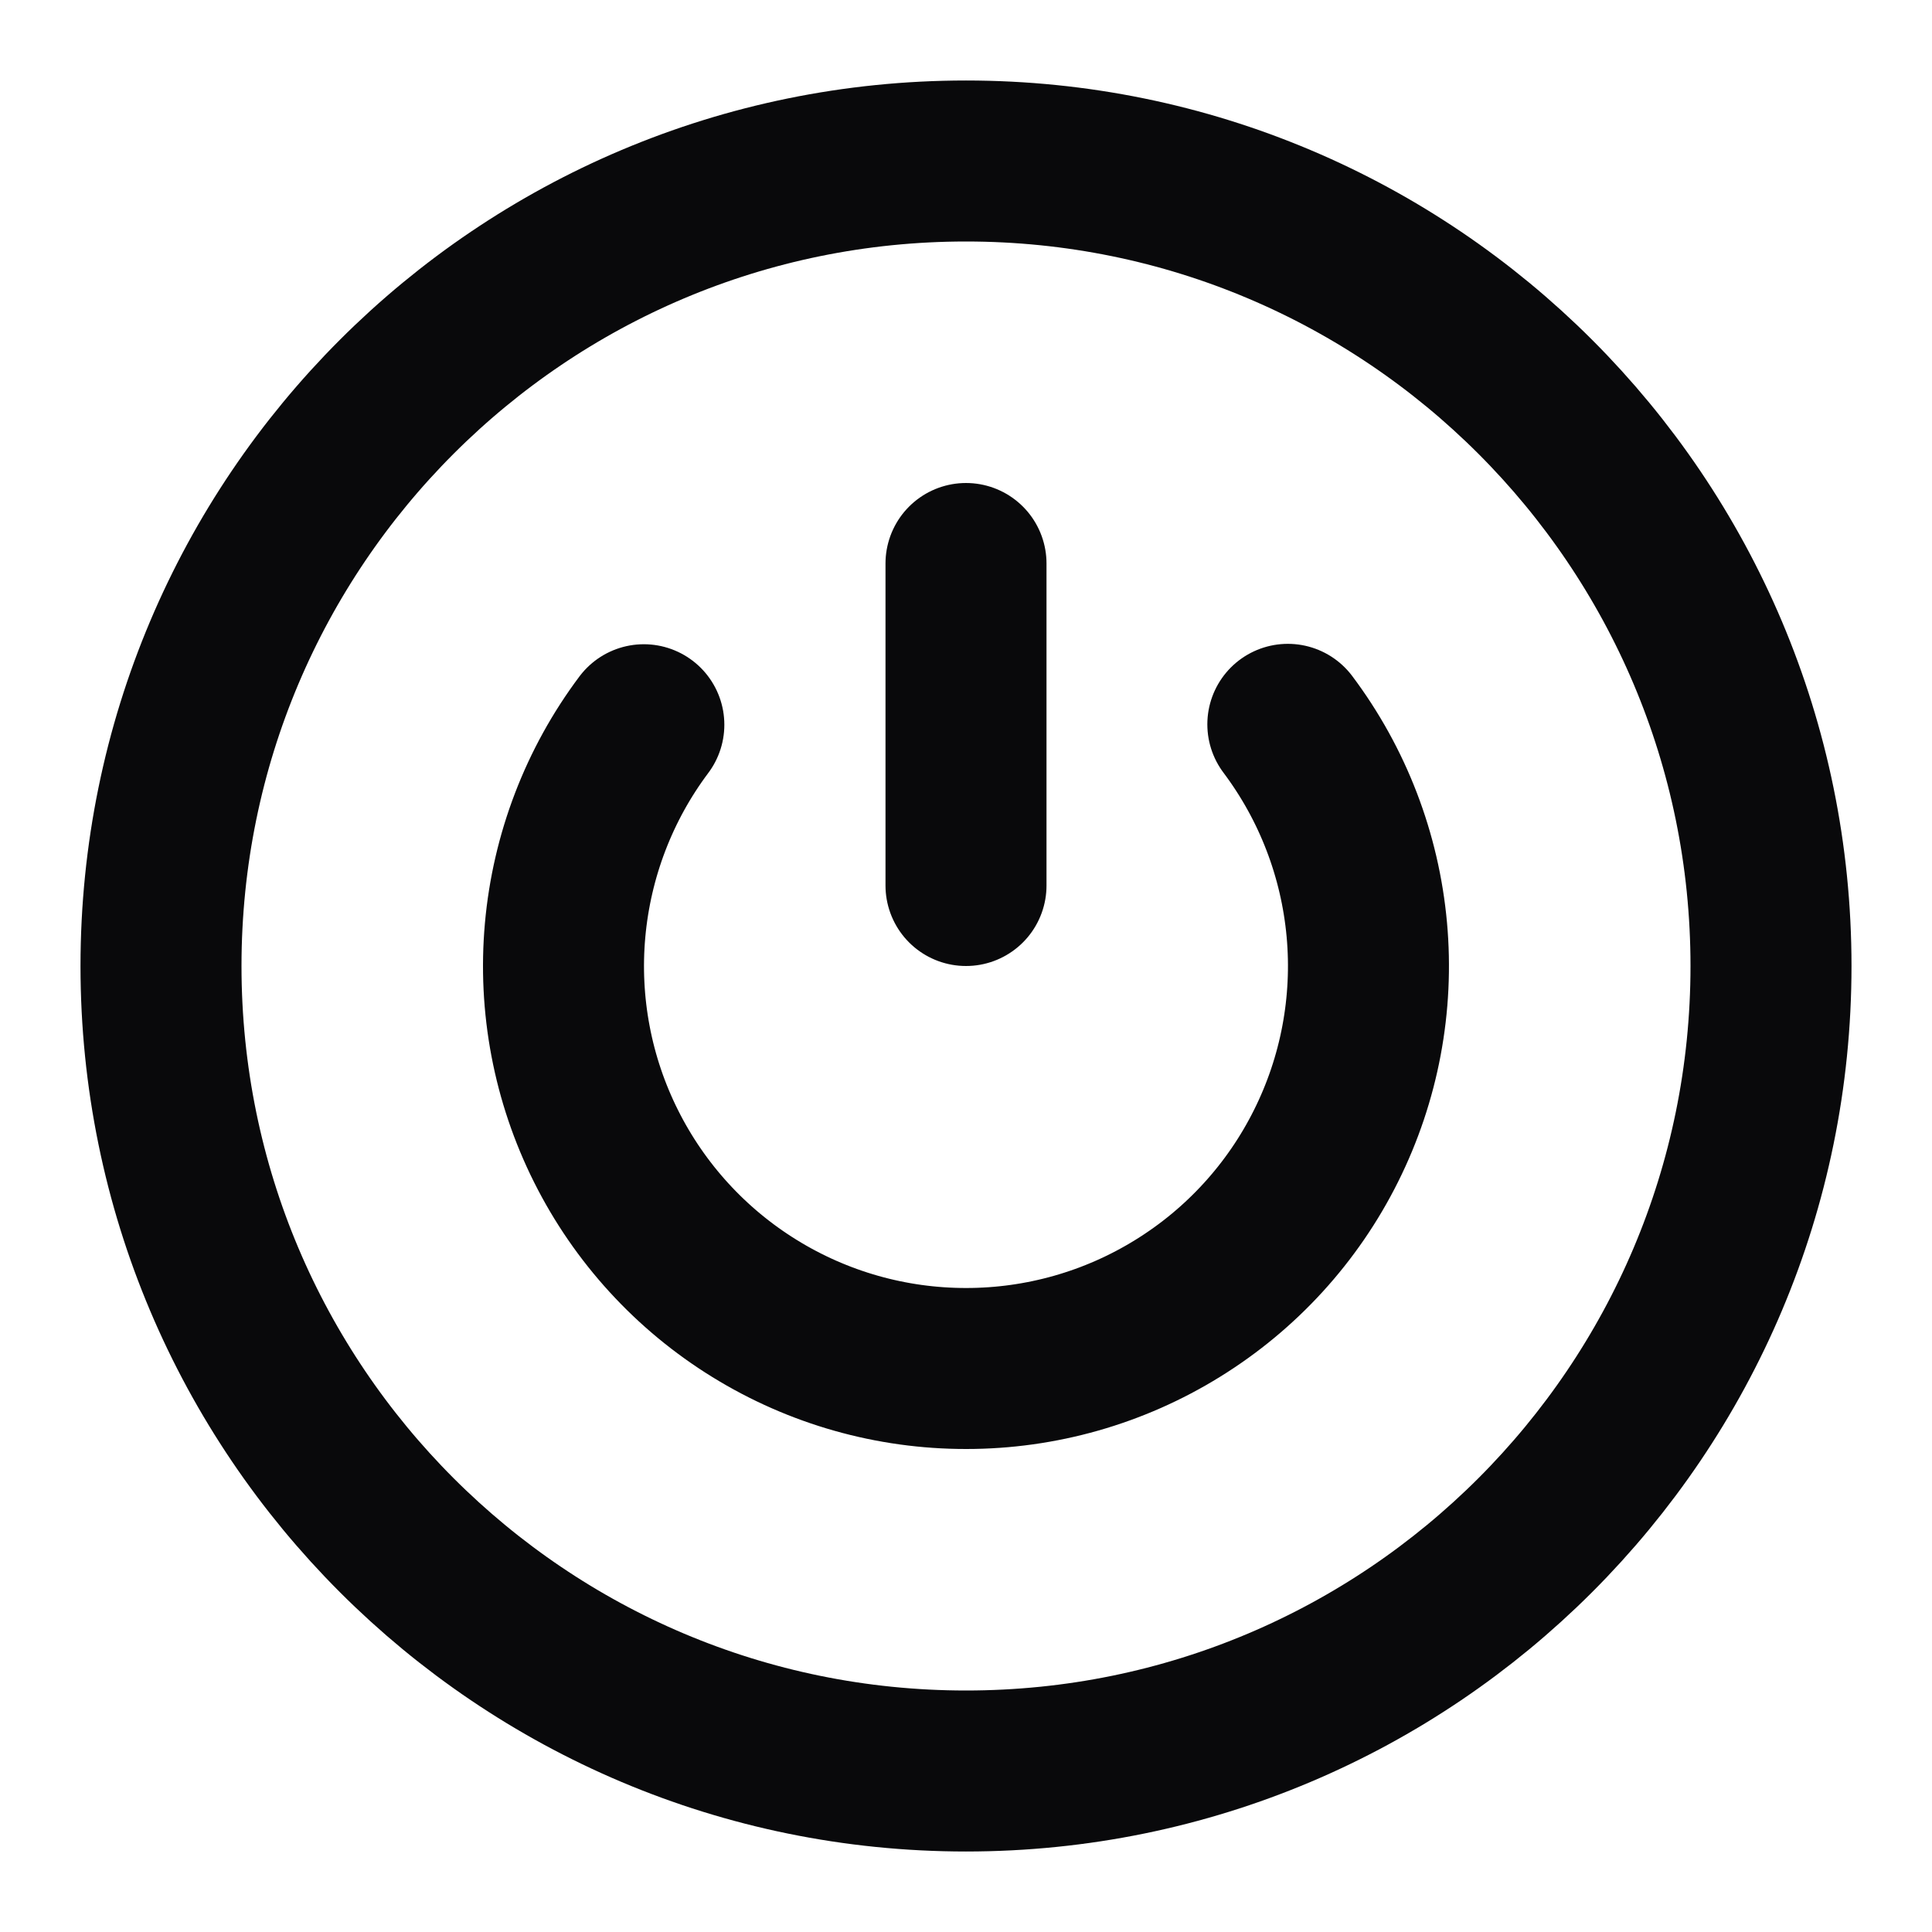 <svg width="24" height="24" viewBox="0 0 24 24" fill="none" xmlns="http://www.w3.org/2000/svg">
<path d="M12 7V11M7.998 9.003C7.441 9.746 7.103 10.63 7.02 11.555C6.937 12.479 7.113 13.409 7.529 14.239C7.945 15.07 8.584 15.768 9.374 16.255C10.164 16.743 11.074 17.001 12.003 17C12.932 17 13.842 16.741 14.631 16.252C15.421 15.764 16.059 15.065 16.473 14.234C16.888 13.403 17.063 12.473 16.979 11.548C16.895 10.624 16.556 9.741 15.998 8.998M22 12C22 17.523 17.523 22 12 22C6.477 22 2 17.523 2 12C2 6.477 6.477 2 12 2C17.523 2 22 6.477 22 12Z" stroke="#09090B" stroke-width="2" stroke-linecap="round" stroke-linejoin="round"/>
</svg>
